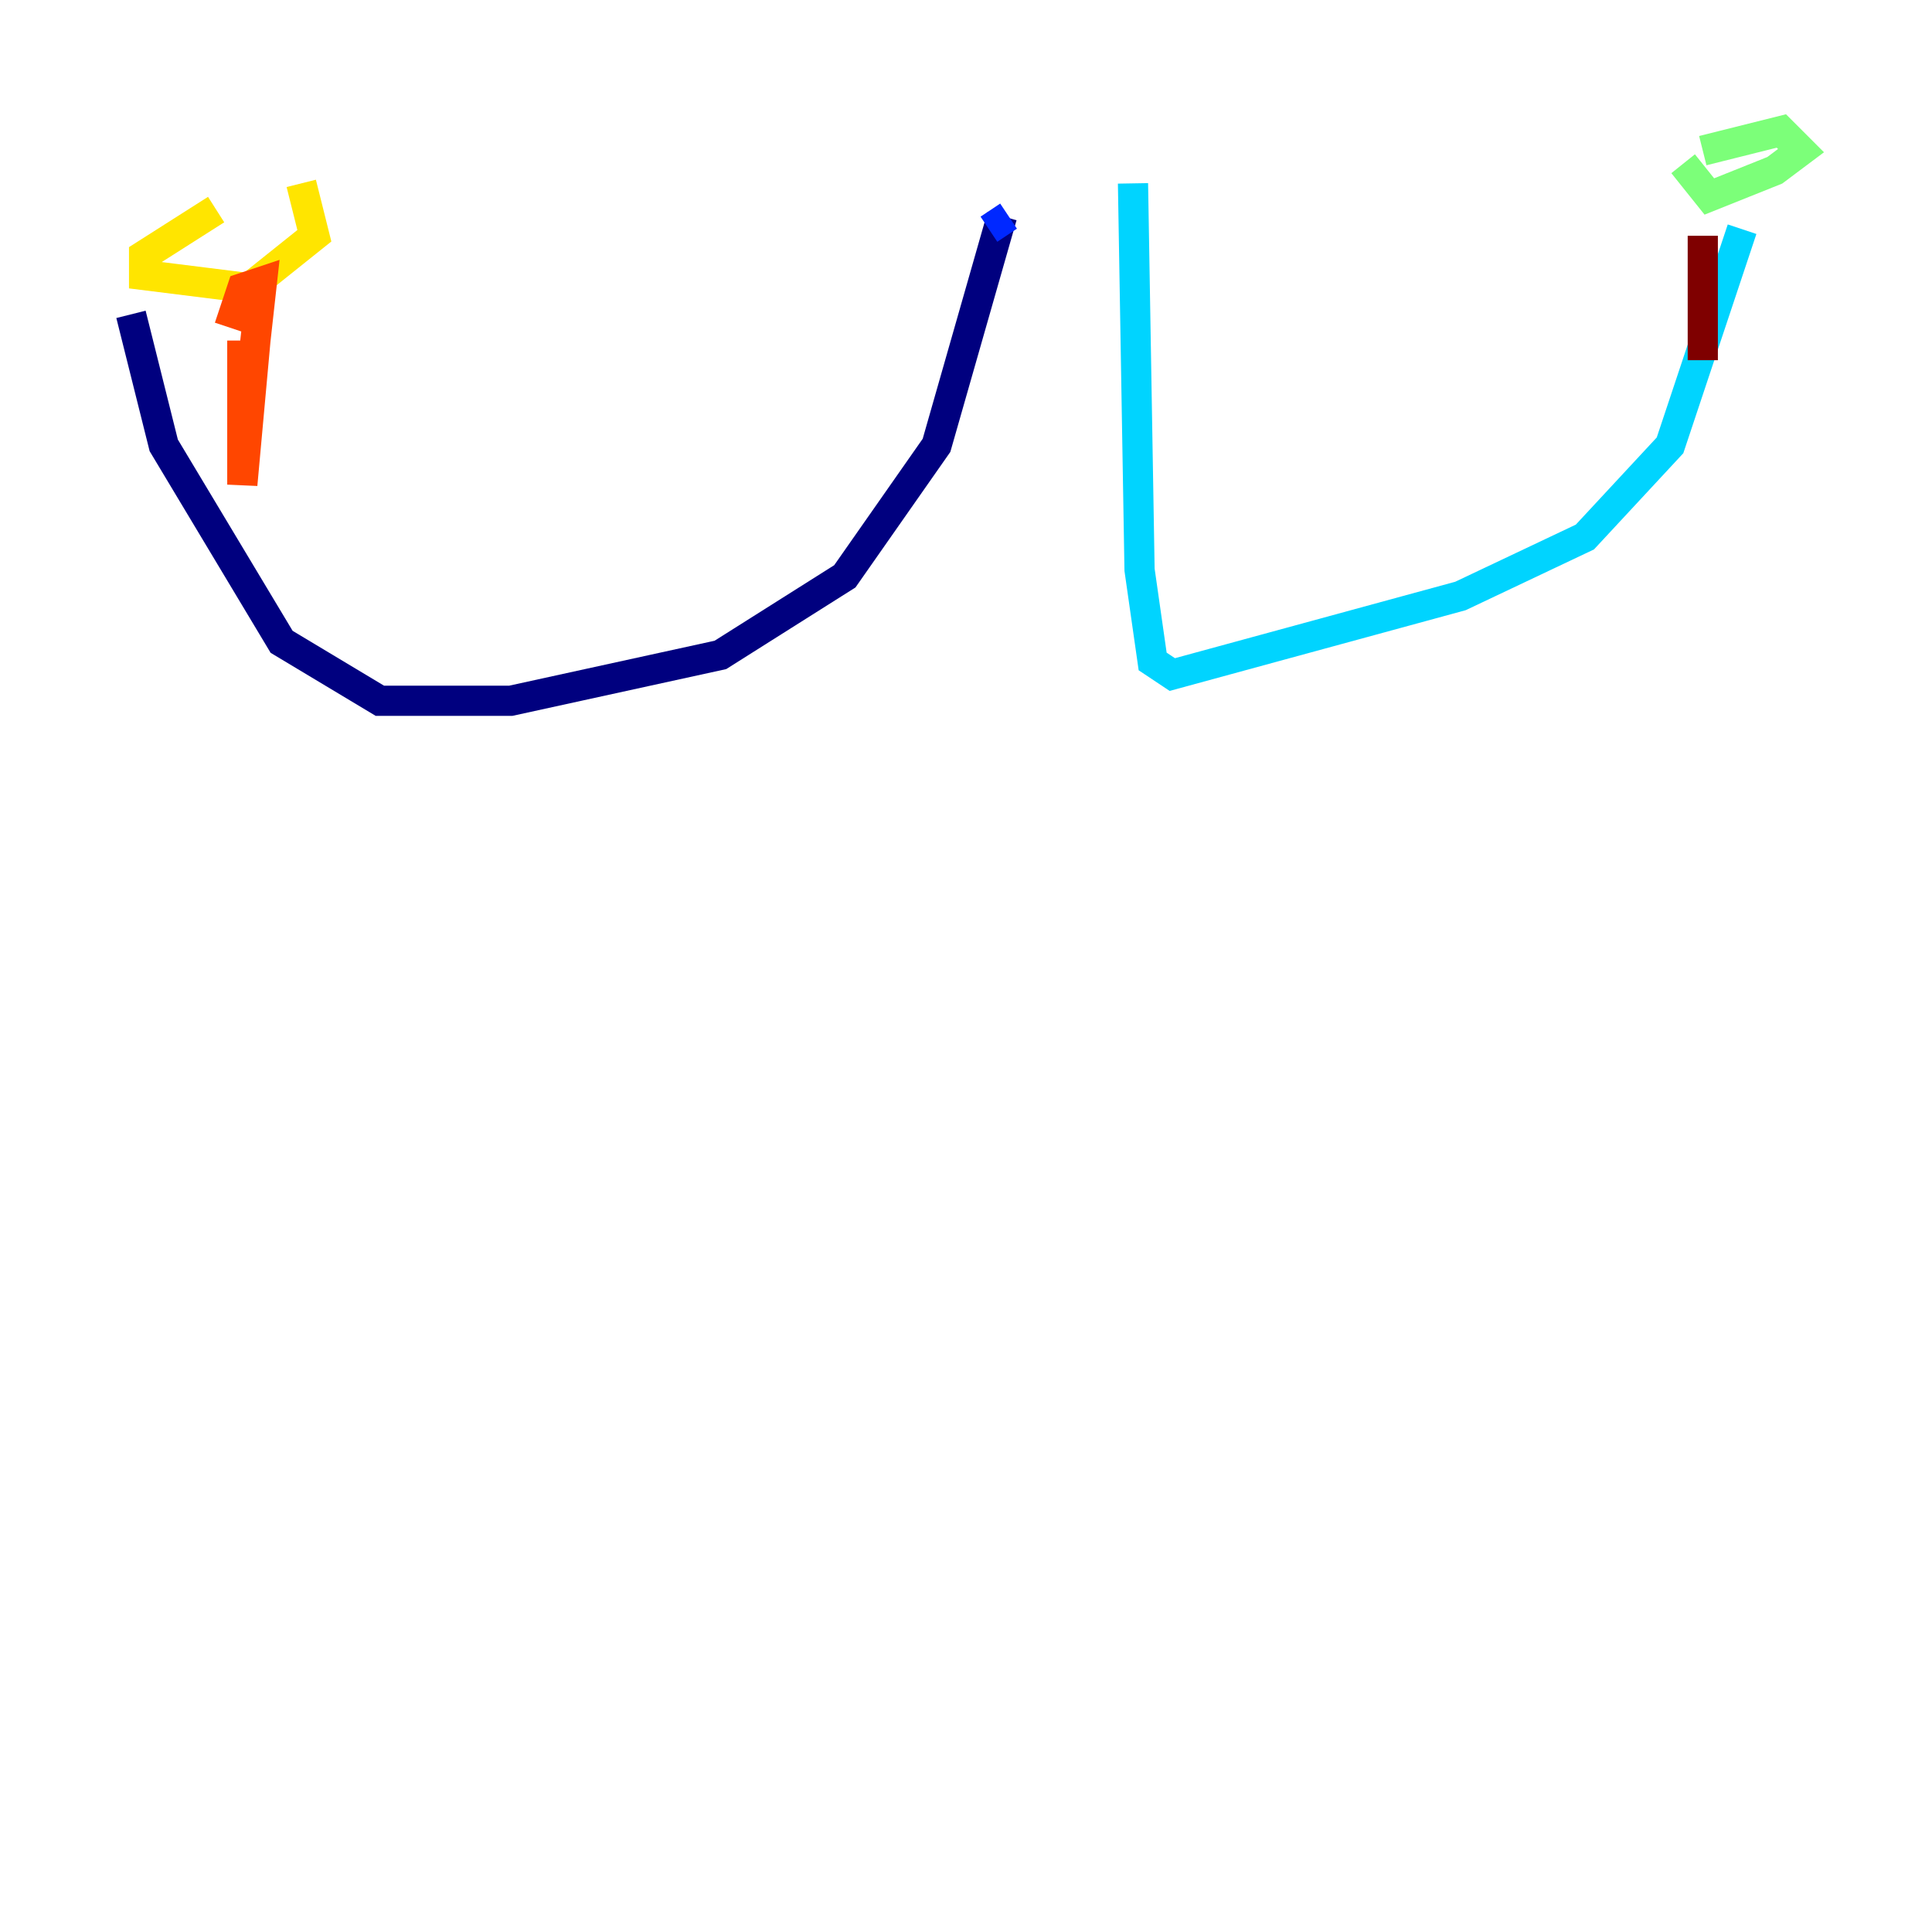 <?xml version="1.0" encoding="utf-8" ?>
<svg baseProfile="tiny" height="128" version="1.2" viewBox="0,0,128,128" width="128" xmlns="http://www.w3.org/2000/svg" xmlns:ev="http://www.w3.org/2001/xml-events" xmlns:xlink="http://www.w3.org/1999/xlink"><defs /><polyline fill="none" points="66.386,14.319 62.047,29.505 55.973,38.183 47.729,43.39 33.844,46.427 25.166,46.427 18.658,42.522 10.848,29.505 8.678,20.827" stroke="#00007f" stroke-width="2" /><polyline fill="none" points="65.519,15.186 66.82,14.319" stroke="#0028ff" stroke-width="2" /><polyline fill="none" points="75.064,12.149 75.498,37.749 76.366,43.824 77.668,44.691 96.759,39.485 105.003,35.58 110.644,29.505 115.417,15.186" stroke="#00d4ff" stroke-width="2" /><polyline fill="none" points="111.512,10.848 113.248,13.017 117.586,11.281 119.322,9.98 118.02,8.678 112.814,9.98" stroke="#7cff79" stroke-width="2" /><polyline fill="none" points="14.319,13.885 9.546,16.922 9.546,18.224 16.488,19.091 20.827,15.62 19.959,12.149" stroke="#ffe500" stroke-width="2" /><polyline fill="none" points="16.922,22.563 16.054,32.108 16.054,22.563 16.054,30.373 17.356,18.658 16.054,19.091 15.186,21.695" stroke="#ff4600" stroke-width="2" /><polyline fill="none" points="112.814,15.62 112.814,23.864" stroke="#7f0000" stroke-width="2" /></svg>